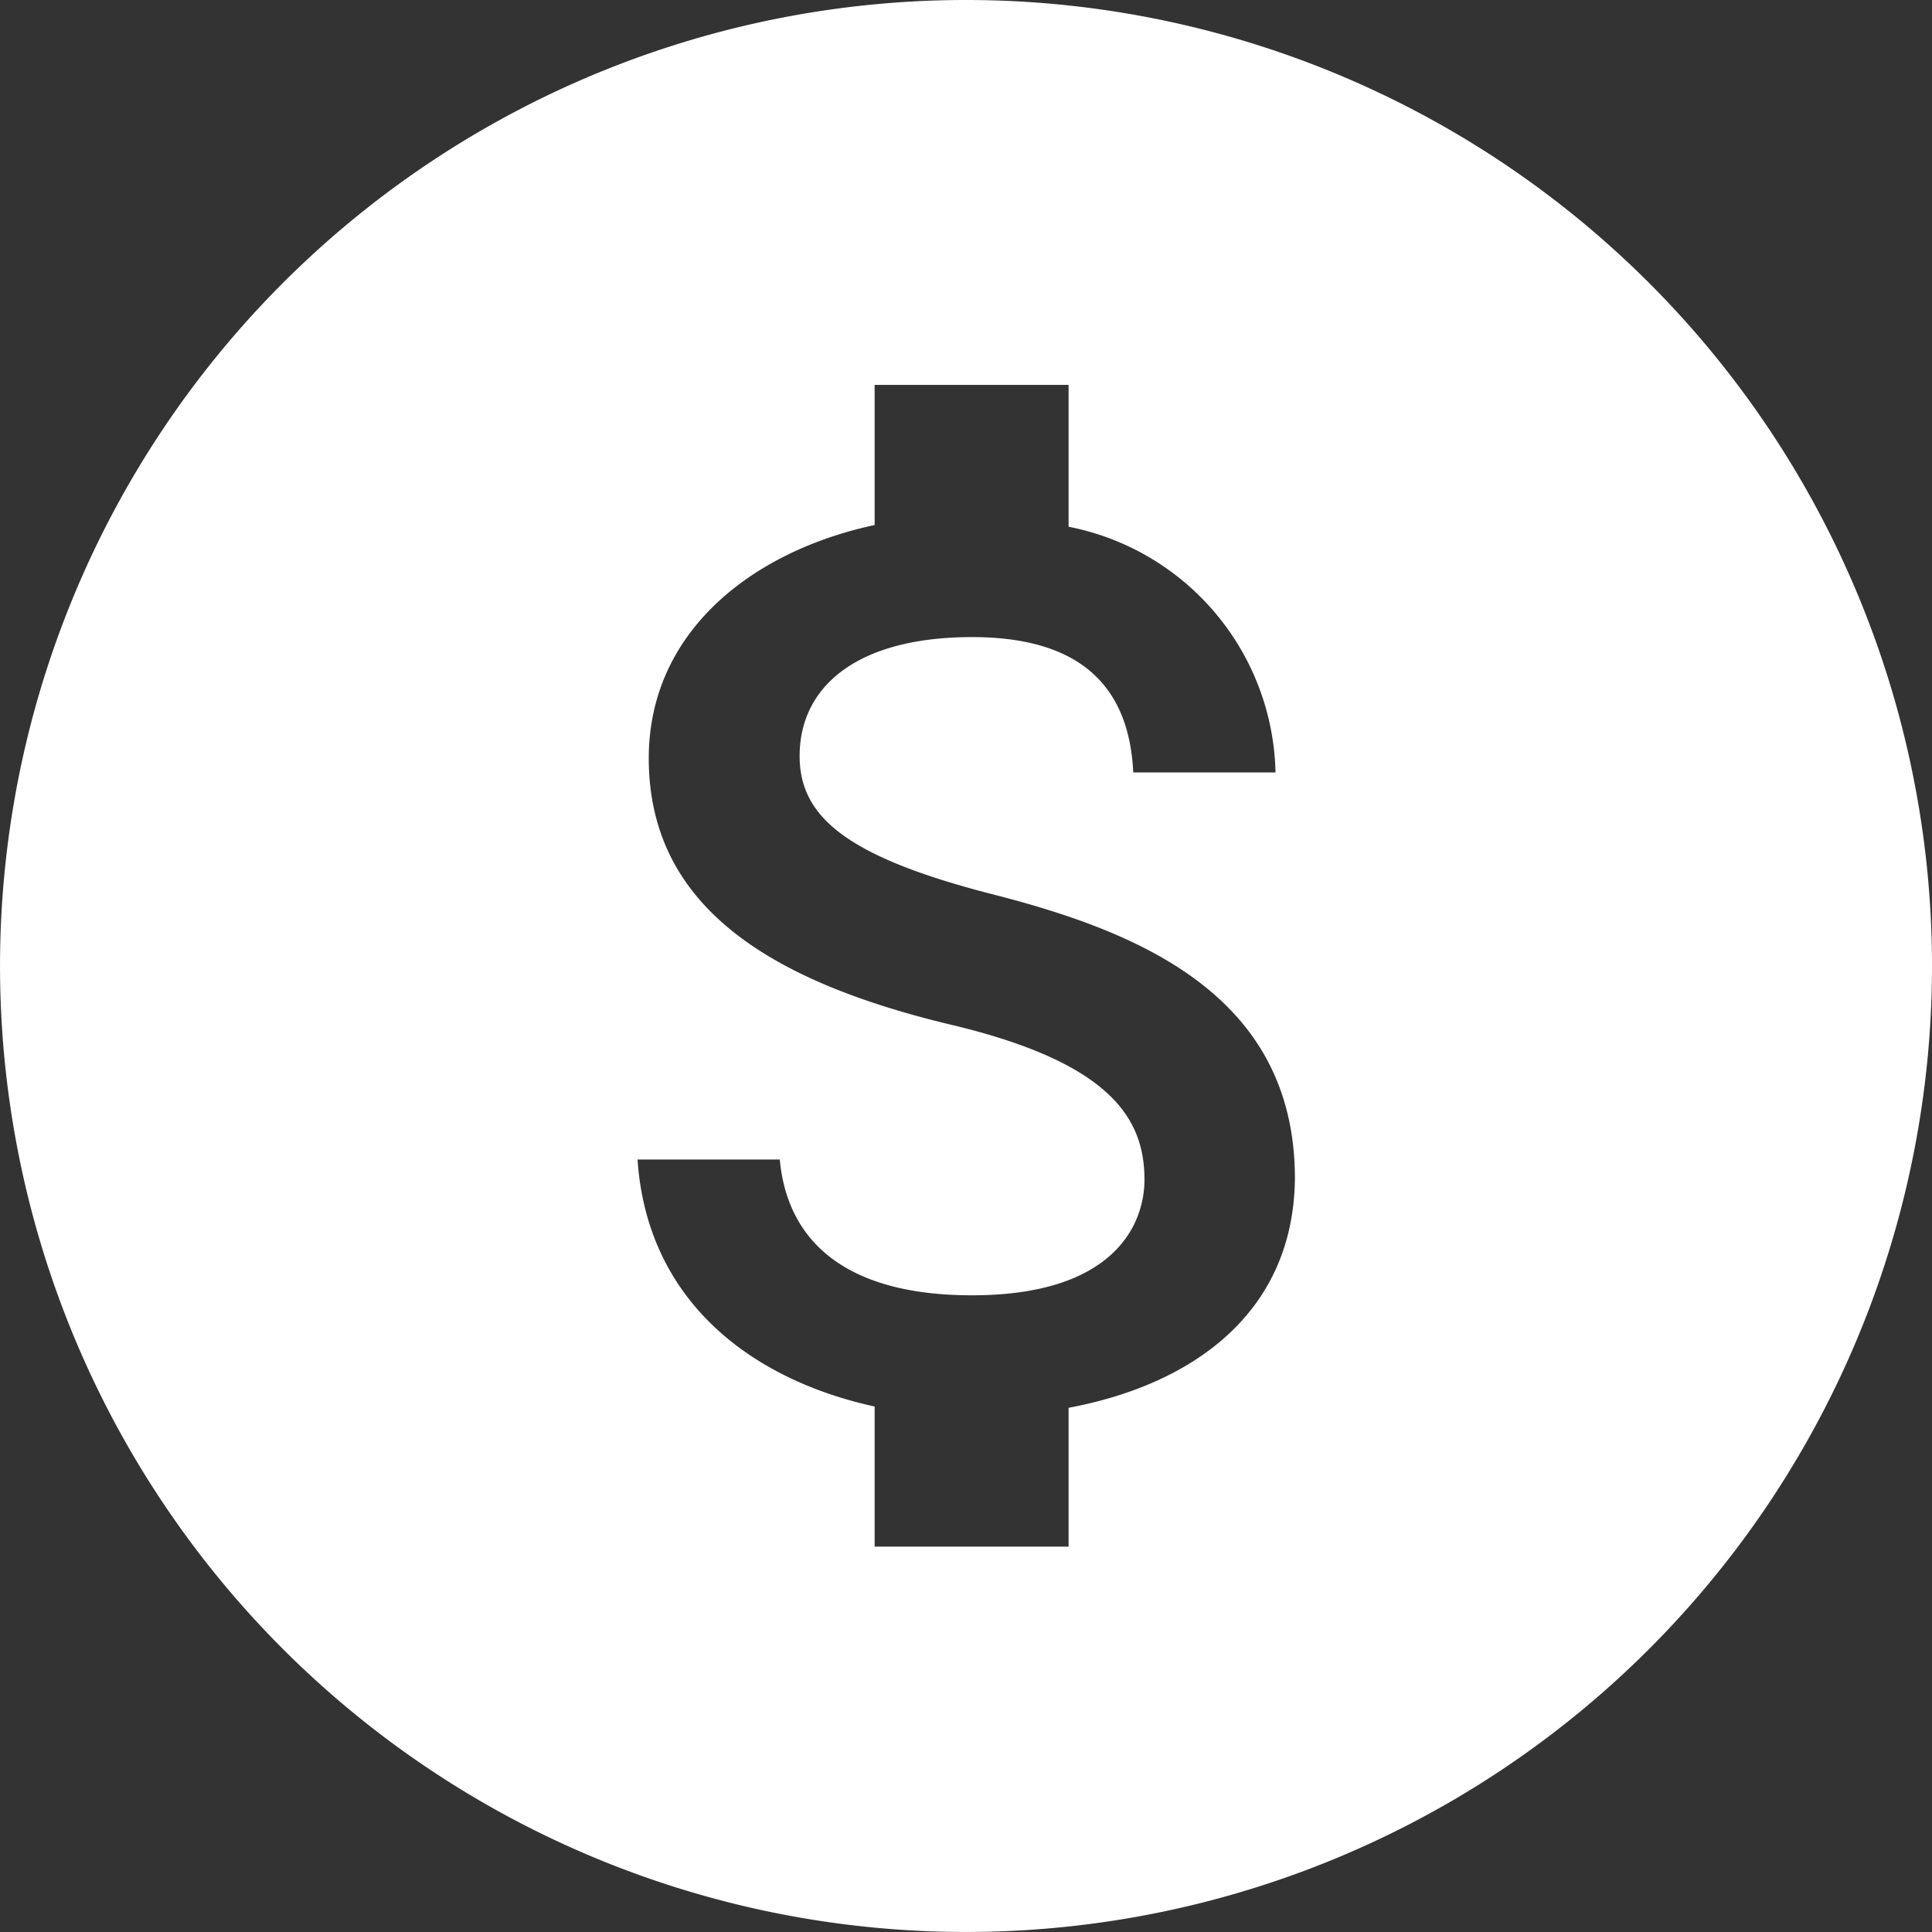 <?xml version="1.0" standalone="no"?><!DOCTYPE svg PUBLIC "-//W3C//DTD SVG 1.1//EN" "http://www.w3.org/Graphics/SVG/1.1/DTD/svg11.dtd"><svg t="1589015332335" class="icon" viewBox="0 0 1024 1024" version="1.1" xmlns="http://www.w3.org/2000/svg" p-id="5245" xmlns:xlink="http://www.w3.org/1999/xlink" width="200" height="200"><rect x="0" y="0" width="1024" height="1024" fill="#333333" stroke="none"/><defs><style type="text/css"></style></defs><path d="M512.007 0a511.993 511.993 0 1 0 511.993 511.764A511.993 511.993 0 0 0 512.007 0z m54.375 746.17v73.566h-102.81v-74.251C397.774 731.092 342.943 689.282 337.916 614.574h75.394c3.655 40.439 31.528 71.967 101.896 71.967 75.394 0 91.386-37.697 91.386-61.229 0-31.757-16.906-61.914-102.81-82.248-95.27-22.847-159.926-62.371-159.926-141.192 0-66.255 53.69-109.435 119.716-123.6V204.02h102.81v75.165a135.709 135.709 0 0 1 109.664 130.226h-75.394c-2.056-42.495-24.674-71.738-85.446-71.738s-91.386 26.045-91.386 63.057c0 32.214 24.903 53.461 102.581 73.338s159.926 53.69 159.926 150.559c-0.685 70.368-53.004 108.978-119.945 121.544z" fill="#ffffff" p-id="5246"></path></svg>